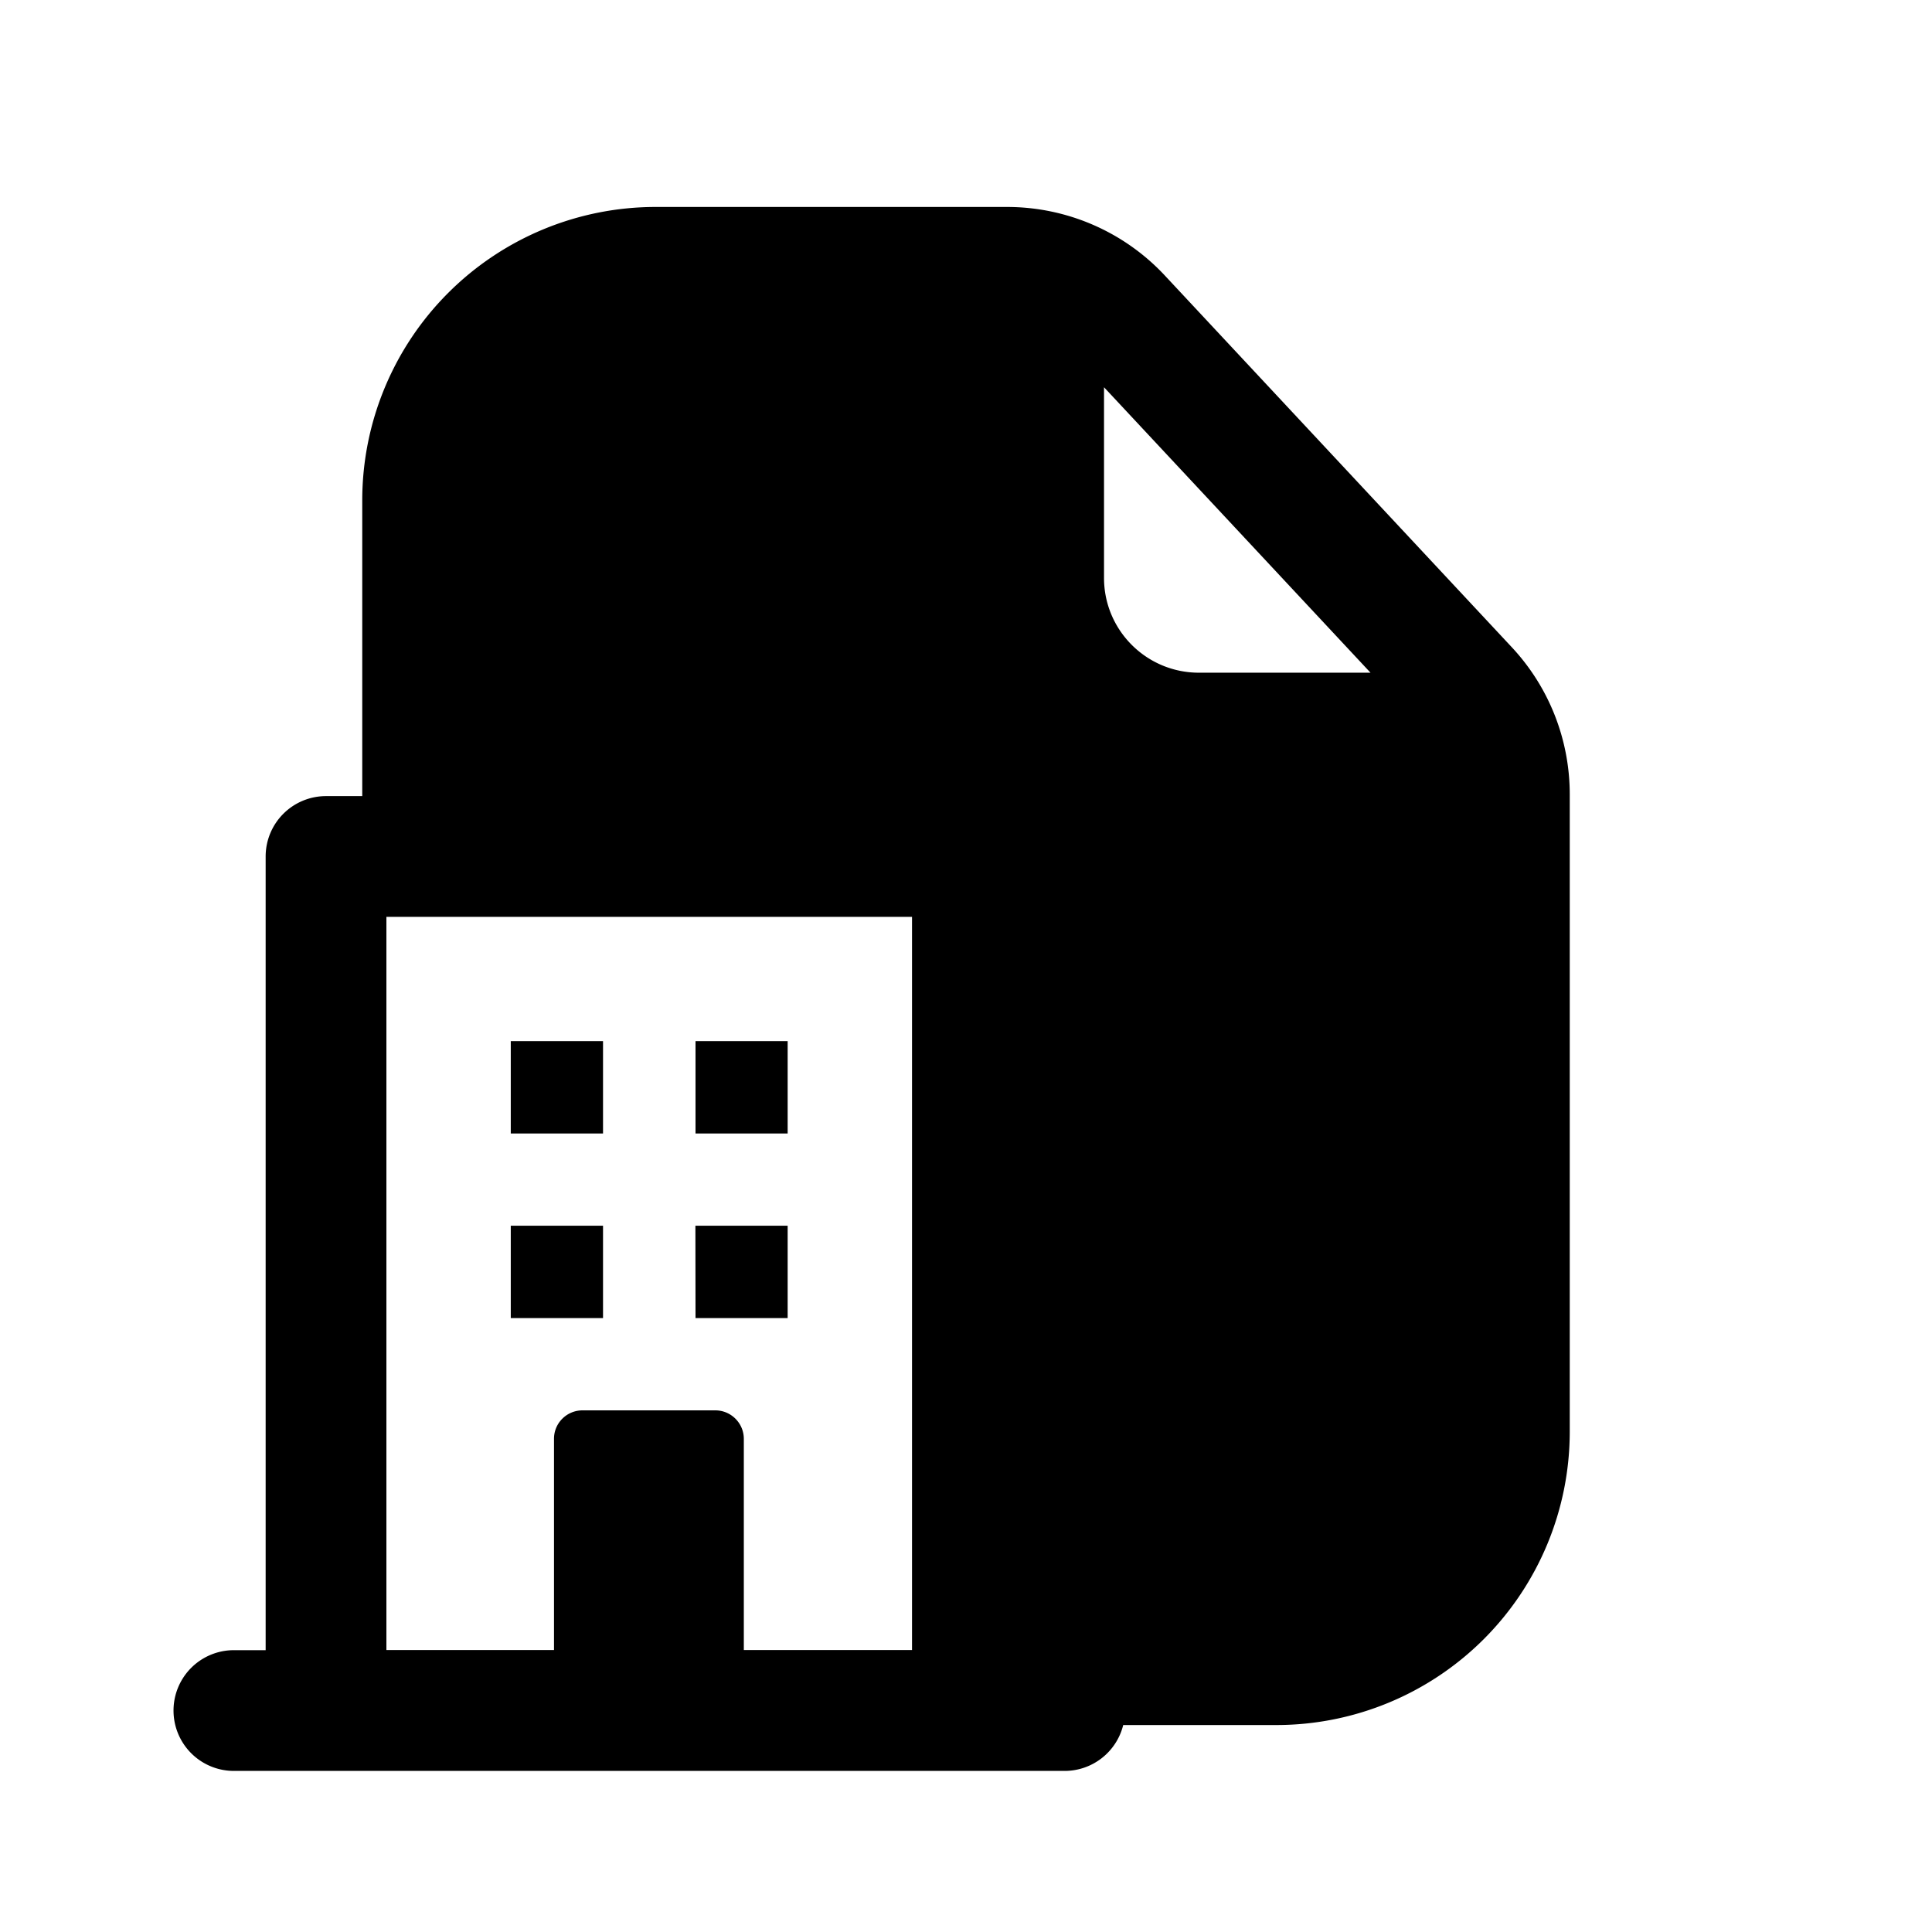 <svg xmlns="http://www.w3.org/2000/svg" width="16" height="16" fill="none" class="persona-icon" viewBox="0 0 16 16"><path fill="currentColor" d="M4.994 8.622v.765H4.23v-.765zM4.23 10.151h.764v.765H4.23zM6.523 8.622v.765H5.76v-.765zM5.759 10.151h.764v.765H5.76z"/><path fill="currentColor" fill-rule="evenodd" d="M3 4.142A2.43 2.43 0 0 1 5.43 1.714H8.34c.495 0 .968.205 1.306.567L12.52 5.36c.309.331.48.766.48 1.219v5.279a2.43 2.43 0 0 1-2.428 2.428h-1.27a.5.5 0 0 1-.485.38h-6.88a.5.5 0 0 1 0-1H2.2V7.093a.5.5 0 0 1 .5-.5H3zm6.143-.935v1.579c0 .434.352.785.786.785h1.421zm-1.59 10.458V7.593H3.2v6.072h1.388v-1.75c0-.13.106-.235.236-.235h1.1c.13 0 .236.106.236.236v1.749z" clip-rule="evenodd"/></svg>
